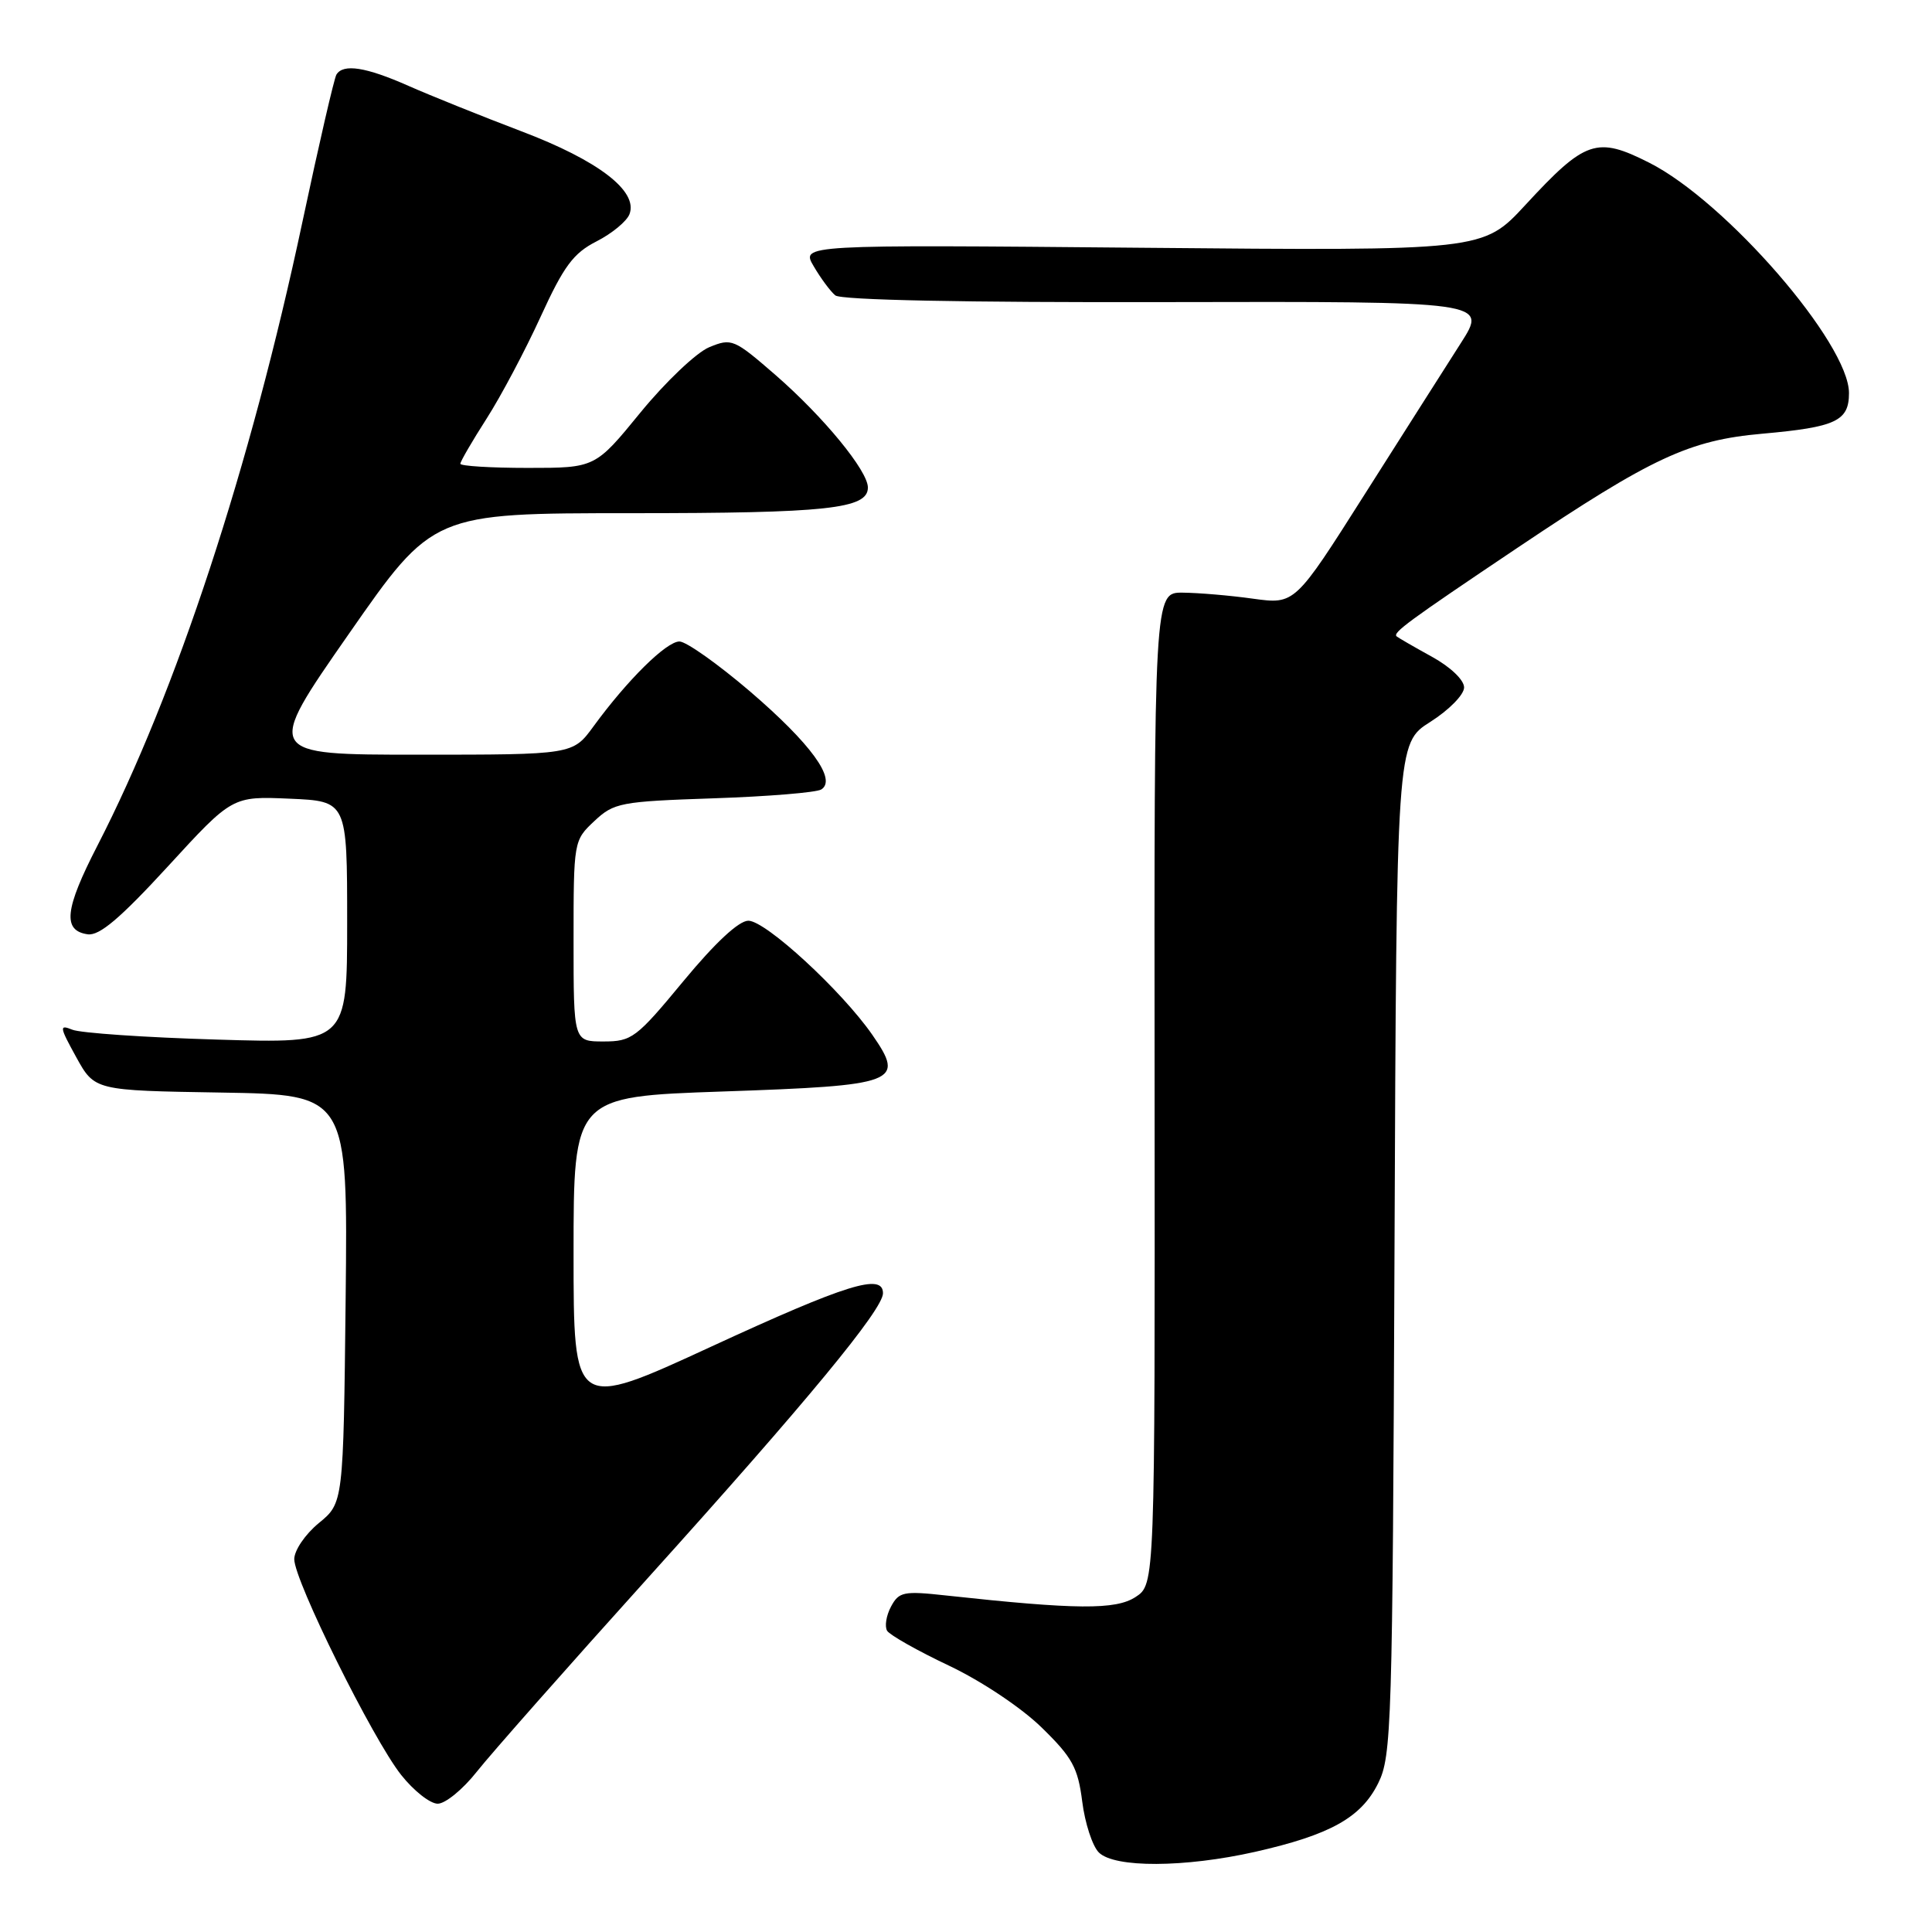 <?xml version="1.0" encoding="UTF-8" standalone="no"?>
<!DOCTYPE svg PUBLIC "-//W3C//DTD SVG 1.1//EN" "http://www.w3.org/Graphics/SVG/1.1/DTD/svg11.dtd" >
<svg xmlns="http://www.w3.org/2000/svg" xmlns:xlink="http://www.w3.org/1999/xlink" version="1.1" viewBox="0 0 256 256">
 <g >
 <path fill="currentColor"
d=" M 166.30 245.38 C 176.25 243.13 180.35 240.85 182.61 236.30 C 184.40 232.71 184.52 228.85 184.78 165.49 C 185.05 98.48 185.05 98.48 189.53 95.65 C 192.00 94.08 194.00 92.05 194.00 91.09 C 194.00 90.10 192.20 88.38 189.75 87.03 C 187.41 85.74 185.31 84.53 185.07 84.33 C 184.49 83.85 186.54 82.34 201.08 72.58 C 218.92 60.61 223.82 58.33 233.50 57.47 C 243.28 56.60 245.00 55.79 245.00 52.08 C 245.00 45.50 228.70 26.70 218.53 21.56 C 211.57 18.04 210.07 18.55 202.12 27.16 C 196.50 33.24 196.50 33.24 151.32 32.83 C 106.13 32.42 106.13 32.42 107.82 35.28 C 108.74 36.86 110.03 38.60 110.68 39.14 C 111.41 39.76 127.81 40.09 154.48 40.03 C 197.10 39.94 197.10 39.94 193.57 45.46 C 191.63 48.49 185.89 57.53 180.81 65.53 C 171.58 80.09 171.58 80.09 166.04 79.33 C 162.99 78.90 158.80 78.55 156.72 78.53 C 152.93 78.50 152.93 78.50 152.99 144.21 C 153.04 209.93 153.04 209.93 150.47 211.61 C 147.84 213.33 142.63 213.29 125.36 211.41 C 119.73 210.79 119.11 210.92 118.06 212.89 C 117.43 214.07 117.20 215.51 117.55 216.09 C 117.91 216.66 121.60 218.75 125.77 220.72 C 130.08 222.77 135.35 226.29 138.03 228.91 C 142.09 232.87 142.83 234.22 143.40 238.71 C 143.76 241.57 144.75 244.61 145.60 245.46 C 147.66 247.52 156.97 247.48 166.30 245.38 Z  M 63.17 234.77 C 65.00 232.45 75.23 220.86 85.91 209.02 C 106.94 185.70 117.00 173.51 117.00 171.36 C 117.00 168.66 112.20 170.15 94.25 178.43 C 76.00 186.85 76.00 186.85 76.00 166.08 C 76.00 145.31 76.00 145.31 95.74 144.63 C 118.98 143.83 119.97 143.45 115.58 137.11 C 111.53 131.28 101.46 122.00 99.16 122.00 C 97.90 122.00 94.77 124.91 90.56 130.00 C 84.32 137.55 83.72 138.00 79.97 138.00 C 76.00 138.00 76.00 138.00 76.00 124.69 C 76.00 111.46 76.02 111.36 78.75 108.80 C 81.35 106.36 82.20 106.20 94.57 105.78 C 101.76 105.54 108.17 105.01 108.82 104.61 C 110.92 103.31 107.45 98.54 99.35 91.59 C 95.11 87.97 90.92 85.00 90.03 85.00 C 88.30 85.00 83.13 90.10 78.64 96.25 C 75.90 100.00 75.90 100.00 55.48 100.00 C 35.07 100.00 35.07 100.00 46.22 84.00 C 57.36 68.00 57.36 68.00 83.62 68.00 C 109.66 68.00 115.00 67.42 115.00 64.60 C 115.00 62.39 109.14 55.25 102.78 49.71 C 97.25 44.91 96.95 44.78 93.97 46.01 C 92.28 46.71 88.19 50.60 84.88 54.64 C 78.87 62.00 78.87 62.00 69.94 62.00 C 65.02 62.00 61.00 61.75 61.00 61.45 C 61.00 61.15 62.56 58.46 64.47 55.48 C 66.38 52.50 69.60 46.42 71.64 41.96 C 74.71 35.25 75.97 33.55 79.05 31.98 C 81.09 30.94 83.05 29.32 83.41 28.38 C 84.58 25.32 79.28 21.26 69.07 17.39 C 63.81 15.39 57.08 12.68 54.13 11.38 C 48.49 8.88 45.48 8.41 44.58 9.88 C 44.28 10.36 42.26 19.11 40.09 29.32 C 33.18 61.86 23.34 91.79 12.90 112.07 C 8.57 120.48 8.26 123.32 11.62 123.80 C 13.17 124.02 15.93 121.68 22.25 114.80 C 30.78 105.50 30.78 105.50 38.39 105.83 C 46.00 106.16 46.00 106.16 46.00 122.22 C 46.00 138.27 46.00 138.27 28.75 137.75 C 19.26 137.47 10.64 136.88 9.58 136.44 C 7.83 135.73 7.88 136.05 10.10 140.08 C 12.54 144.50 12.54 144.50 29.31 144.77 C 46.09 145.05 46.09 145.05 45.80 172.10 C 45.50 199.15 45.50 199.15 42.24 201.82 C 40.43 203.31 38.99 205.44 38.99 206.60 C 39.00 209.46 49.40 230.45 53.15 235.18 C 54.81 237.28 56.99 239.00 58.00 239.00 C 59.01 239.00 61.33 237.10 63.17 234.77 Z "/>
</g>
</svg>
